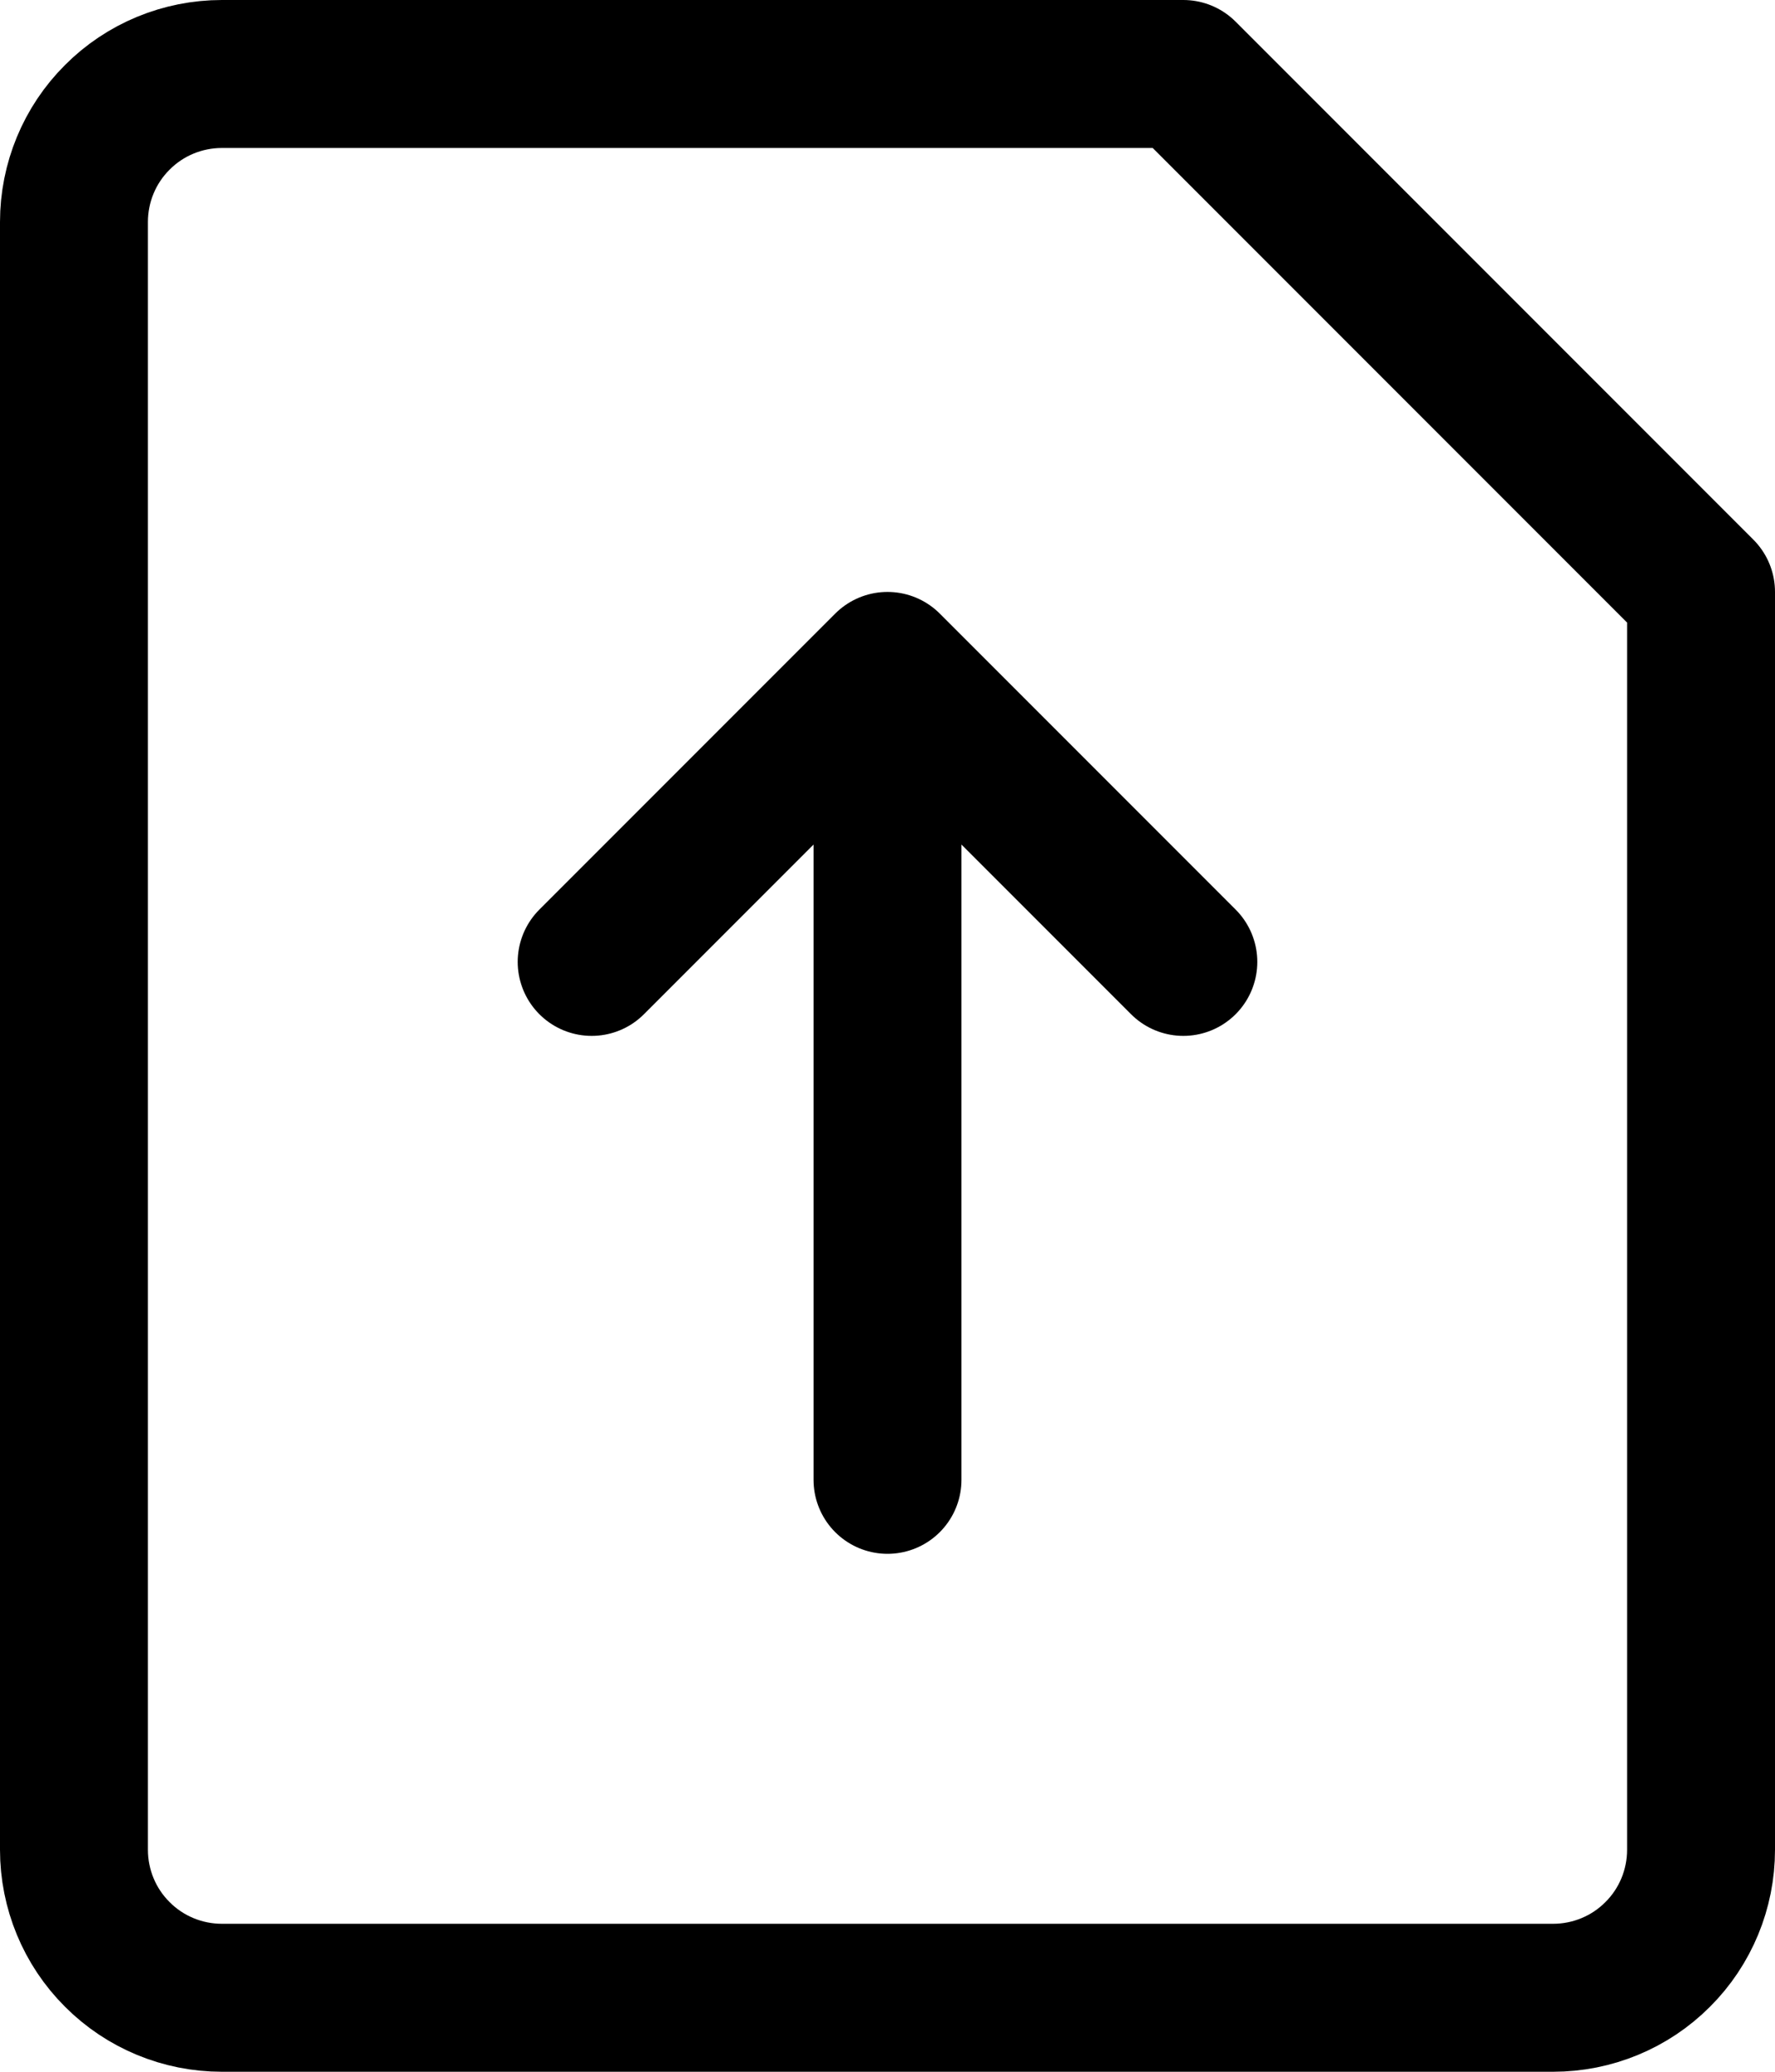 <svg width="12" height="14" viewBox="0 0 12 14" fill="none" xmlns="http://www.w3.org/2000/svg">
<path d="M11.5 12.5C11.5 12.765 11.395 13.02 11.207 13.207C11.02 13.395 10.765 13.5 10.5 13.5H1.5C1.235 13.5 0.98 13.395 0.793 13.207C0.605 13.02 0.5 12.765 0.5 12.5V1.5C0.5 1.235 0.605 0.98 0.793 0.793C0.98 0.605 1.235 0.5 1.5 0.5H8L11.5 4V12.5Z" stroke="black" stroke-linecap="round" stroke-linejoin="round"/>
<path d="M8 6.5L6 4.5M6 4.5L4 6.5M6 4.5V10" stroke="black" stroke-linecap="round" stroke-linejoin="round"/>
</svg>
